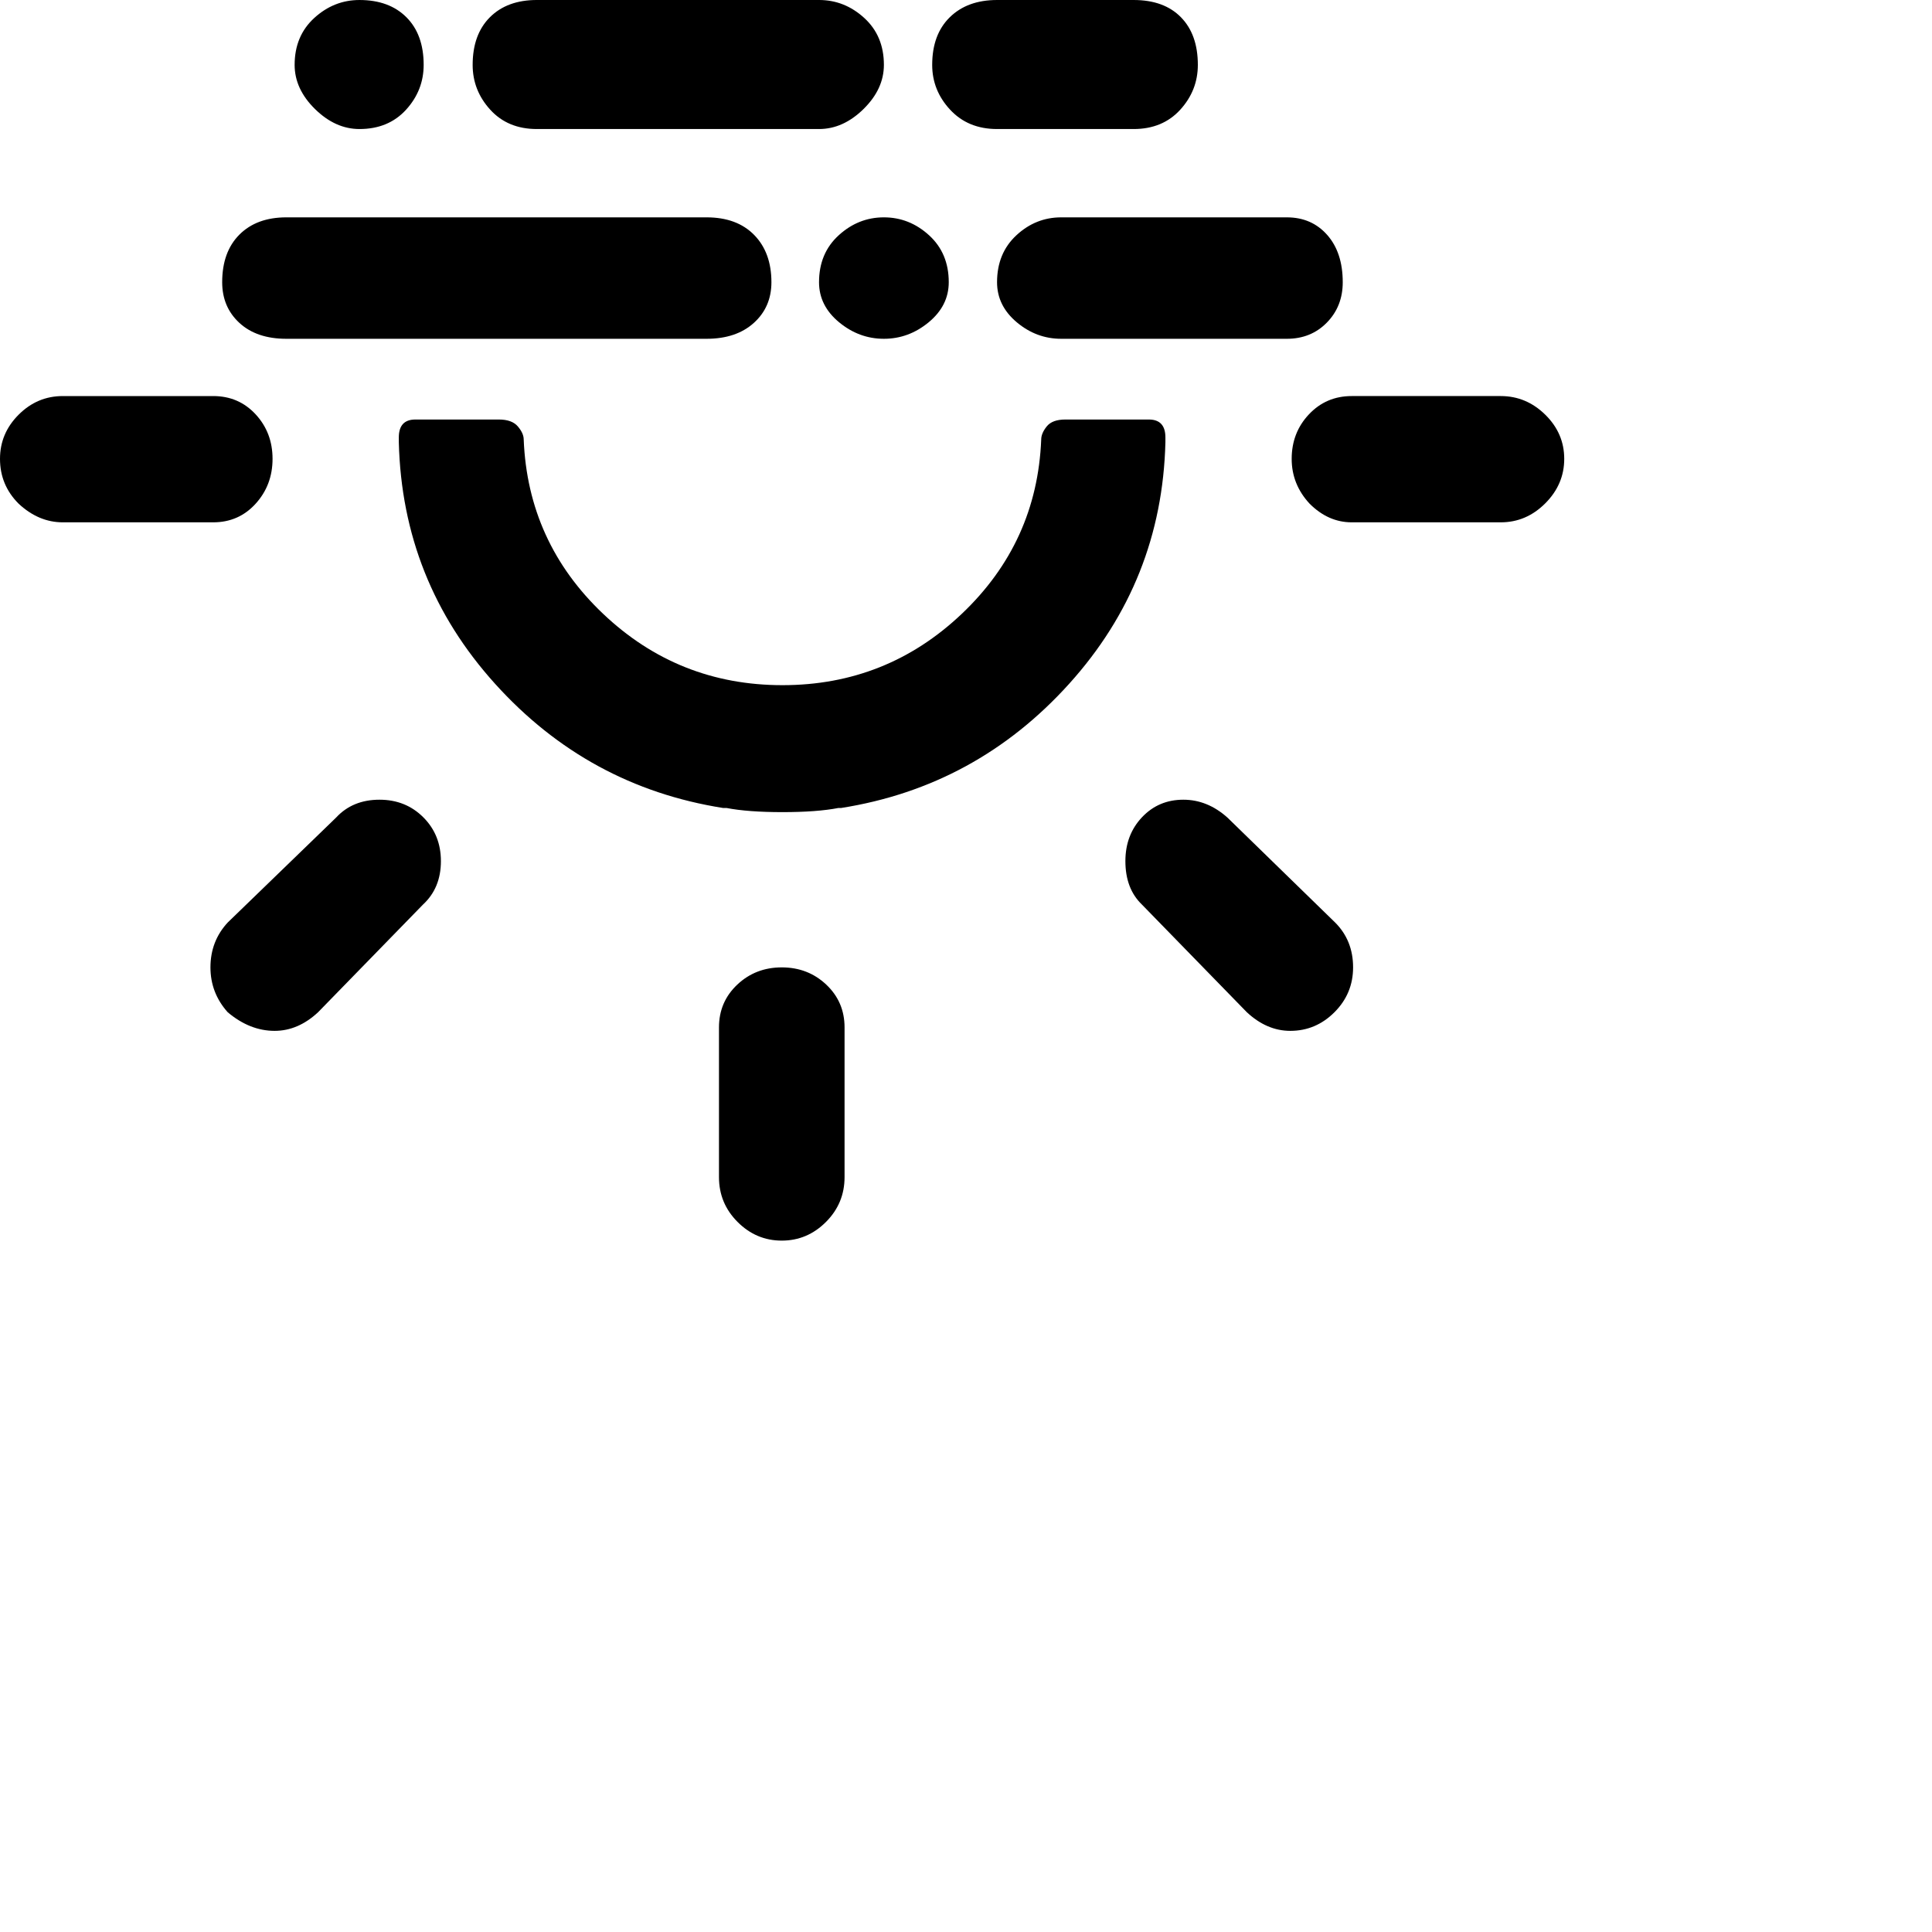 <?xml version="1.0" encoding="iso-8859-1"?>
	<svg version="1.1" id="Layer_1" xmlns="http://www.w3.org/2000/svg" xmlns:xlink="http://www.w3.org/1999/xlink"
	 viewBox="0 0 2800 2800">
		  <path style="transform-origin: 70% 1084px; transform: scaleY(-1)" transform="translate(350, 1200)" d="M0 665q0 38 27 65q29 27 64 27h218q37 0 61.5 -27t24.5 -65t-24.5 -64.5t-61.5 -26.5h-218q-37 0 -64 27t-27 64zM305 1402q0 37 25 65q32 27 68 27q34 0 63 -27l152 -156q26 -24 26 -63q0 -38 -25.5 -63.5t-63.5 -25.5q-39 0 -63 26l-157 152q-25 27 -25 65zM322 409 q0 36 25 59t68 23h609q43 0 68.5 -23t25.5 -59q0 -43 -25 -68.5t-69 -25.5h-609q-43 0 -68 25t-25 69zM427 94q0 35 29.5 64t64.5 29q42 0 67.5 -28t25.5 -65q0 -44 -25 -69t-68 -25q-37 0 -65.5 26t-28.5 68zM578 634v7q5 201 139.5 350t330.5 180h2h3q31 6 81 6t81 -6h2h2 q196 -31 330.5 -180t139.5 -350v-7q0 -26 -24 -26h-121q-19 0 -27 10t-8 19q-6 149 -115 252.5t-260 103.5t-260 -103.5t-115 -252.5q0 -9 -8.5 -19t-27.5 -10h-121q-24 0 -24 26zM685 94q0 37 25.5 65t67.5 28h409q35 0 64.5 -29t29.5 -64q0 -42 -28.5 -68t-65.5 -26h-409 q-43 0 -68 25t-25 69zM1042 1489v217q0 38 27 65t64 27t64 -27t27 -65v-217q0 -37 -26.5 -62t-64.5 -25t-64.5 25t-26.5 62zM1187 409q0 34 29 58t65 24t65 -24t29 -58q0 -42 -28.5 -68t-65.5 -26t-65.5 26t-28.5 68zM1351 94q0 37 26 65t68 28h198q42 0 67.5 -28t25.5 -65 q0 -44 -24.5 -69t-68.5 -25h-198q-43 0 -68.5 25t-25.5 69zM1445 409q0 34 28.5 58t64.5 24h327q35 0 58 -23.5t23 -58.5q0 -43 -22.5 -68.5t-58.5 -25.5h-327q-37 0 -65 26t-28 68zM1631 1248q0 40 24 63l152 156q29 27 63 27q37 0 64 -27t27 -65q0 -39 -26 -65l-156 -152 q-29 -26 -64 -26q-36 0 -60 25.5t-24 63.5zM1872 665q0 37 26 65q27 27 61 27h216q37 0 64.5 -27.5t27.5 -64.5t-27.5 -64t-64.5 -27h-216q-37 0 -62 26.5t-25 64.5z" />
		</svg>